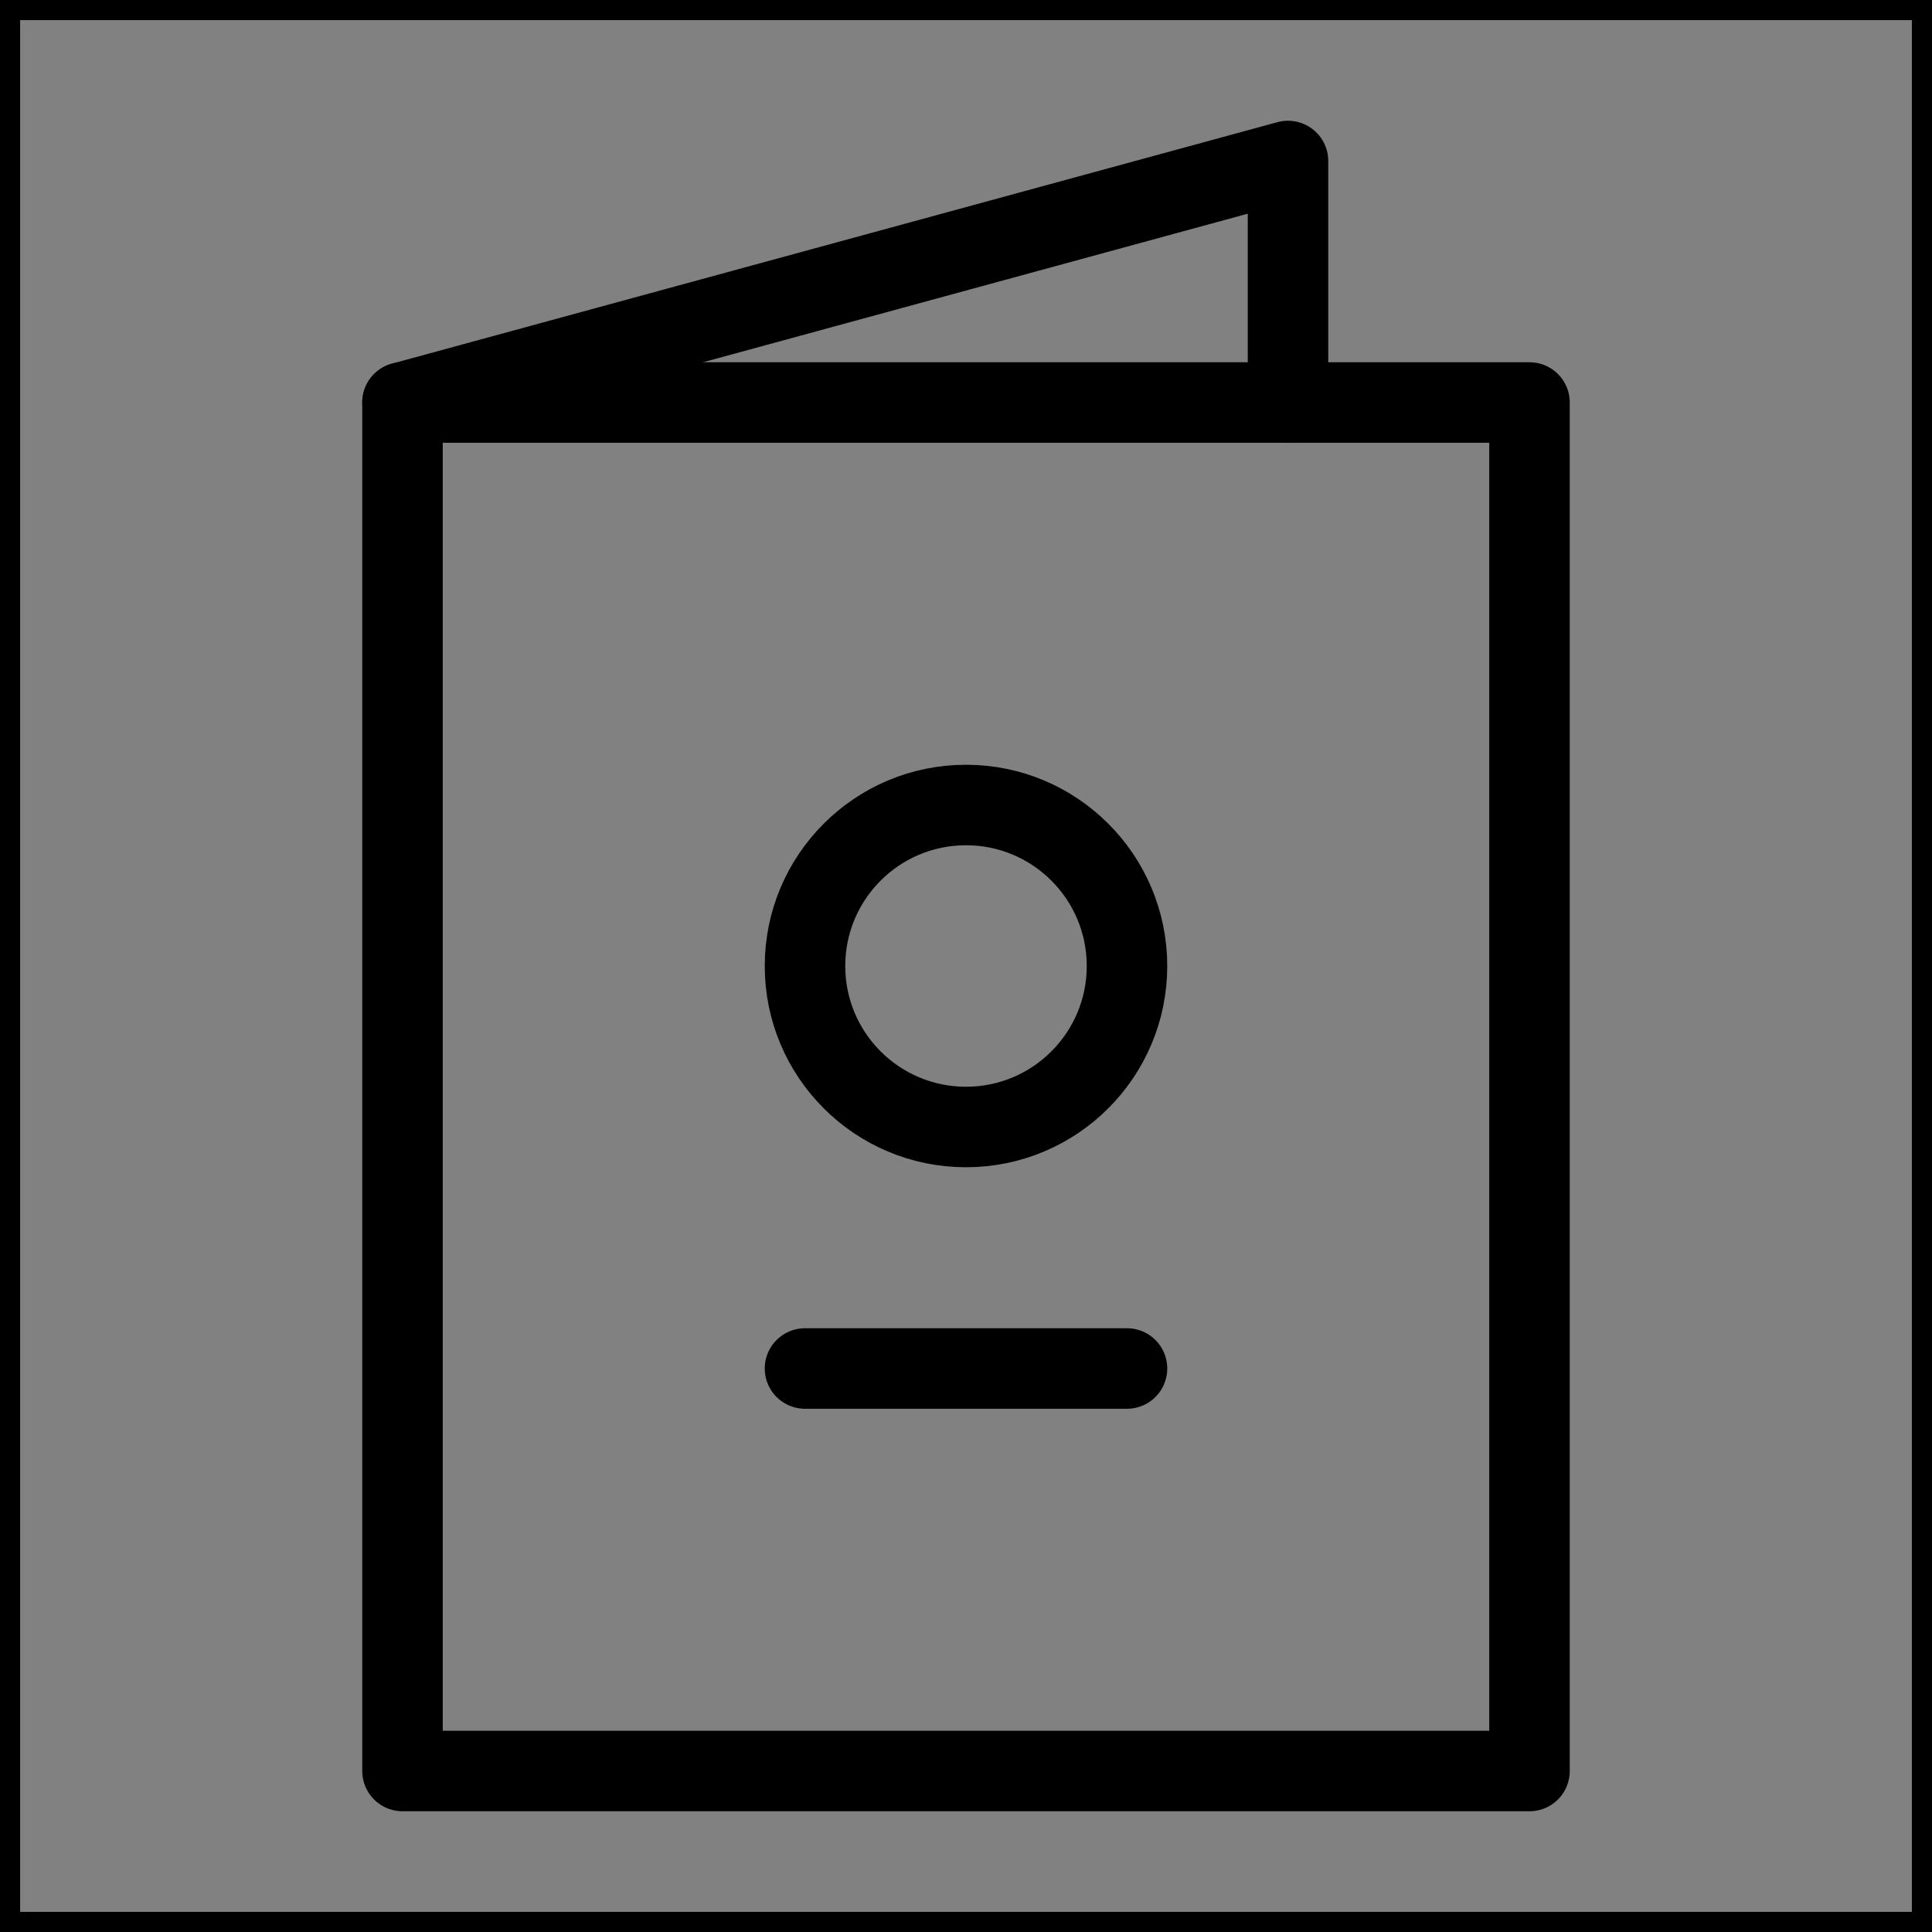 <svg viewBox="0 0 48 48" fill="none" xmlns="http://www.w3.org/2000/svg" stroke="currentColor"><rect x="0" y="0" width="48" height="48" fill="#808080" stroke="none"/><rect width="48" height="48" fill="white" fill-opacity="0.01"/><path d="M10 10H32H38V44H10V10Z" fill="none" stroke="currentColor" stroke-width="2" stroke-linecap="round" stroke-linejoin="round"/><path d="M10 10L32 4V10" stroke="currentColor" stroke-width="2" stroke-linecap="round" stroke-linejoin="round"/><circle cx="24" cy="24" r="4" fill="none" stroke="currentColor" stroke-width="2" stroke-linecap="round" stroke-linejoin="round"/><path d="M20 34H28" stroke="currentColor" stroke-width="2" stroke-linecap="round" stroke-linejoin="round"/></svg>